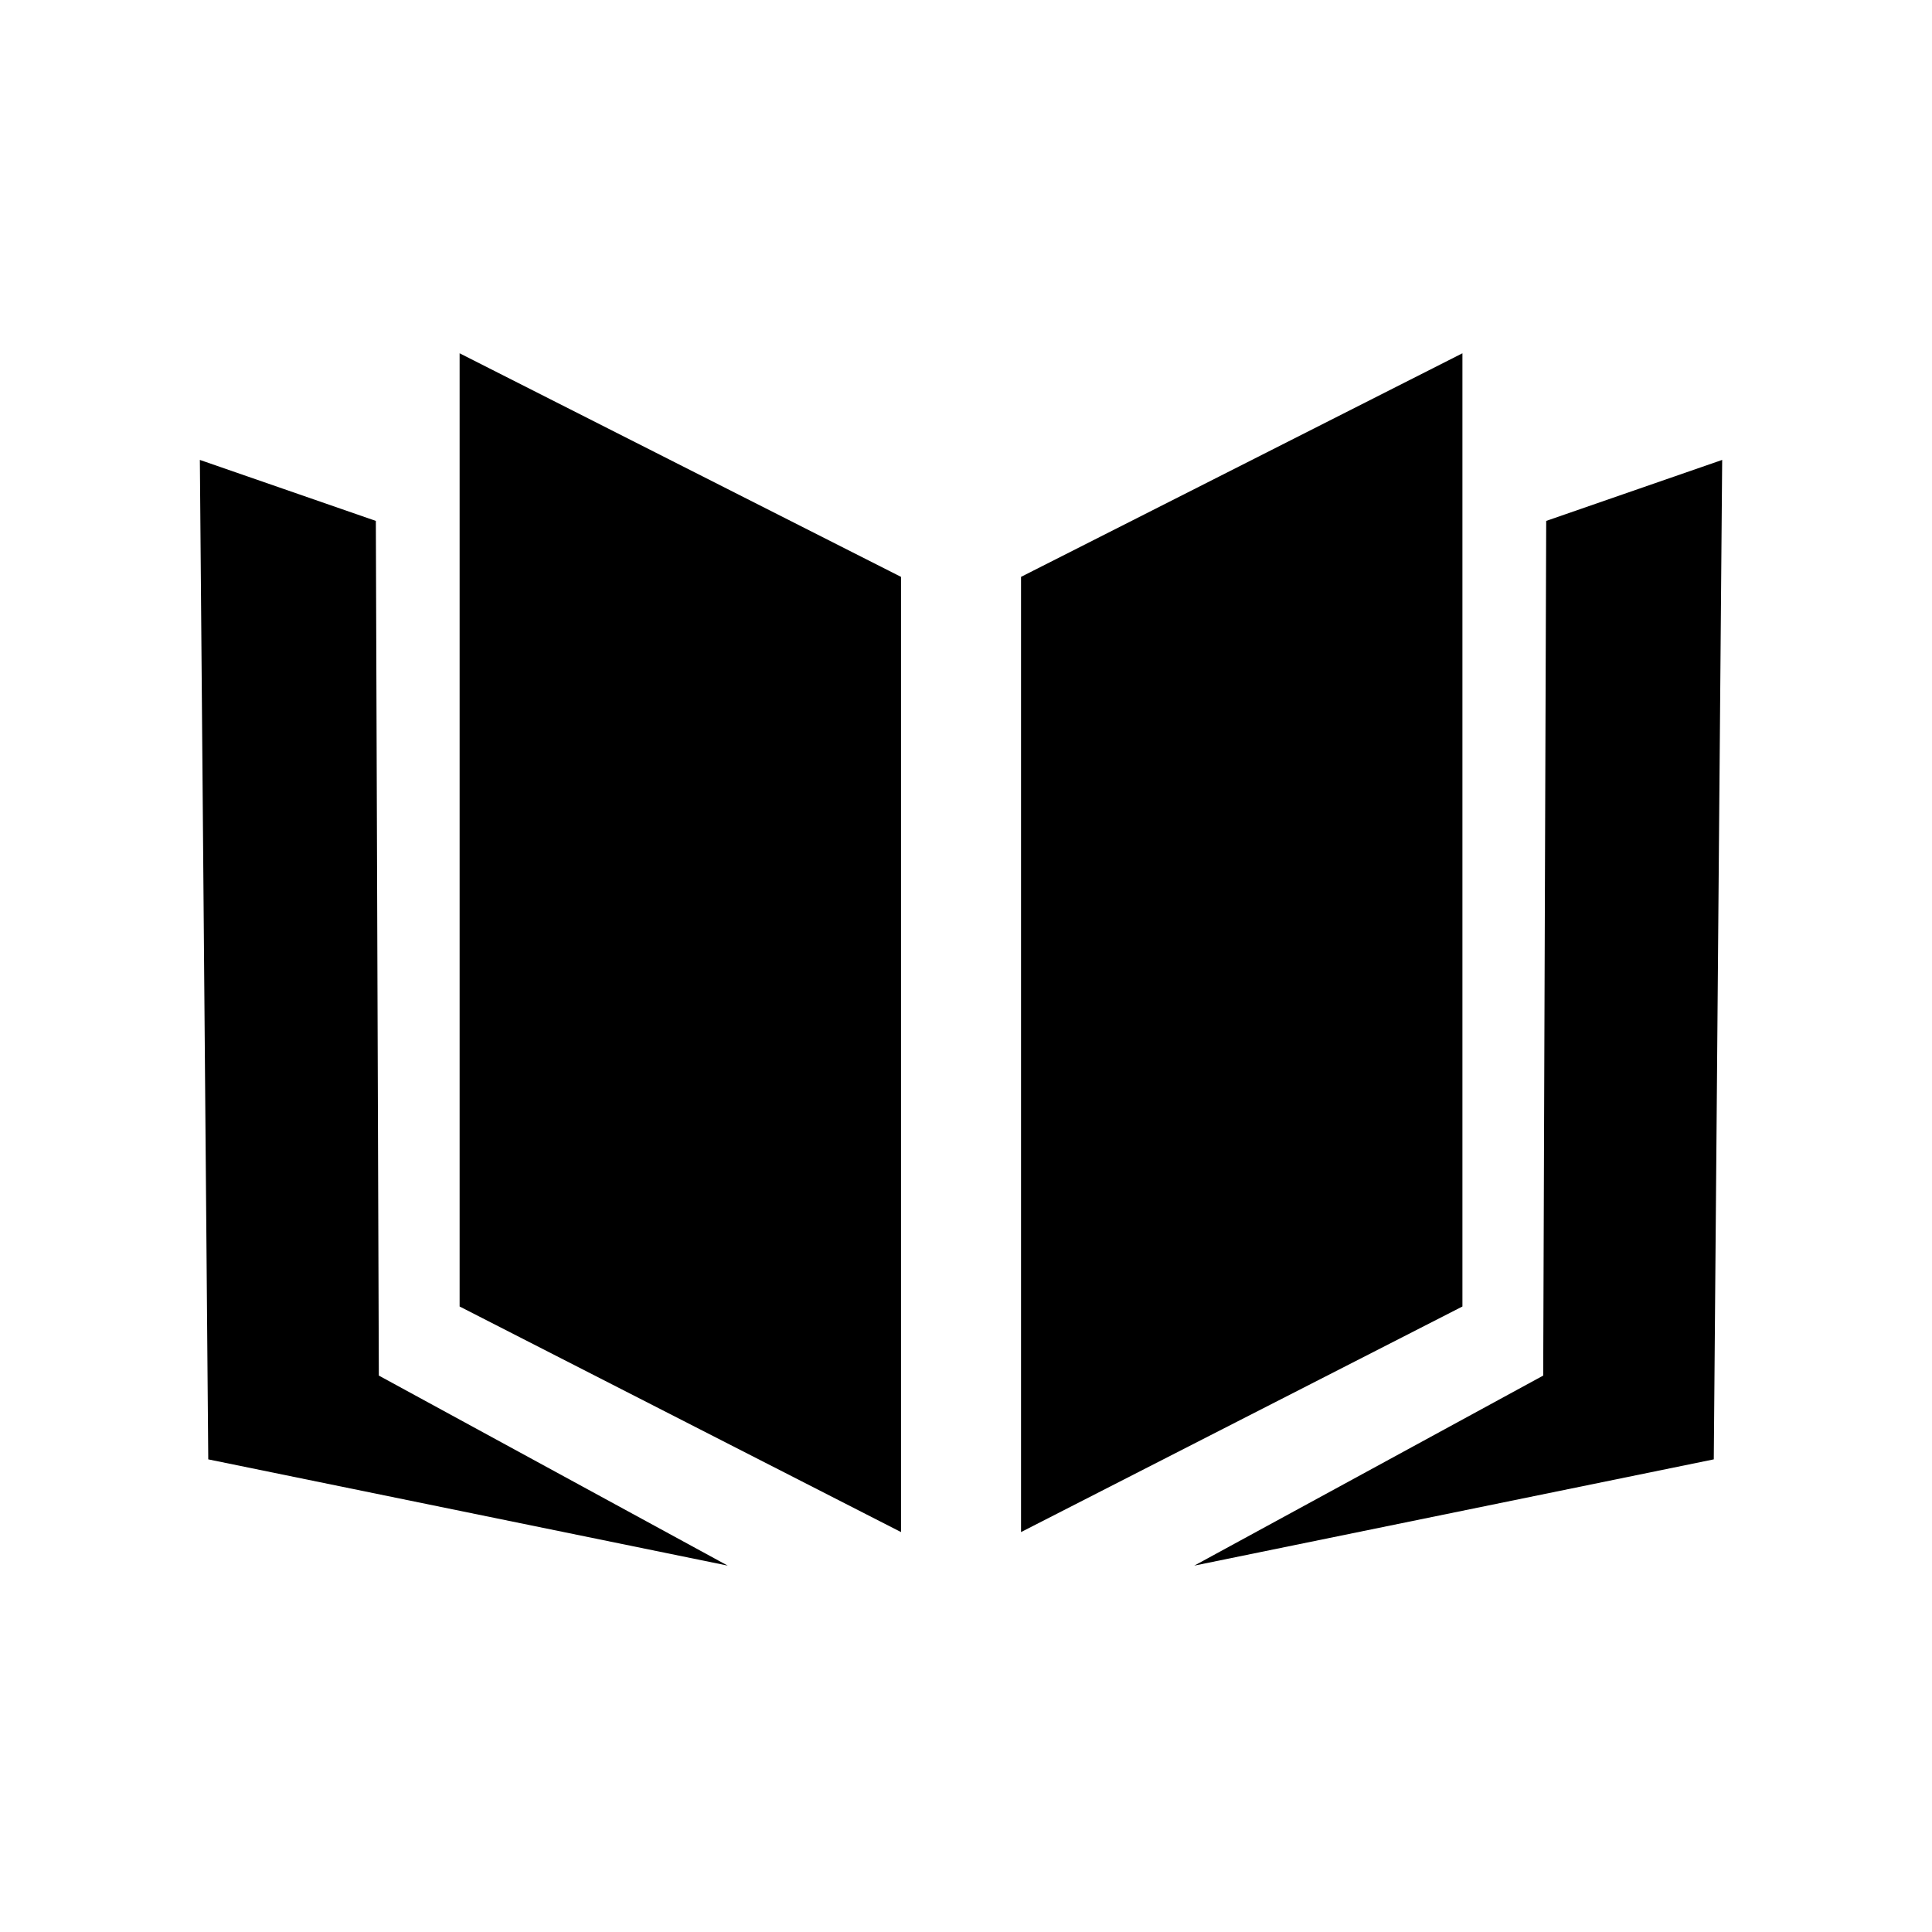 <svg width="58" height="58" viewBox="0 0 58 58" fill="none" xmlns="http://www.w3.org/2000/svg">
<path d="M13.798 39.222L27.049 45.994V17.318L13.798 10.606V39.222Z" fill="black"/>
<path d="M11.283 15.638L6 13.807L6.252 43.811L21.847 47.001L11.373 41.296L11.283 15.638Z" fill="black"/>
<path d="M43.903 10.606L30.652 17.318V45.994L43.903 39.222V10.606Z" fill="black"/>
<path d="M46.418 15.638L46.328 41.296L35.853 47.001L51.449 43.811L51.701 13.807L46.418 15.638Z" fill="black"/>
</svg>
